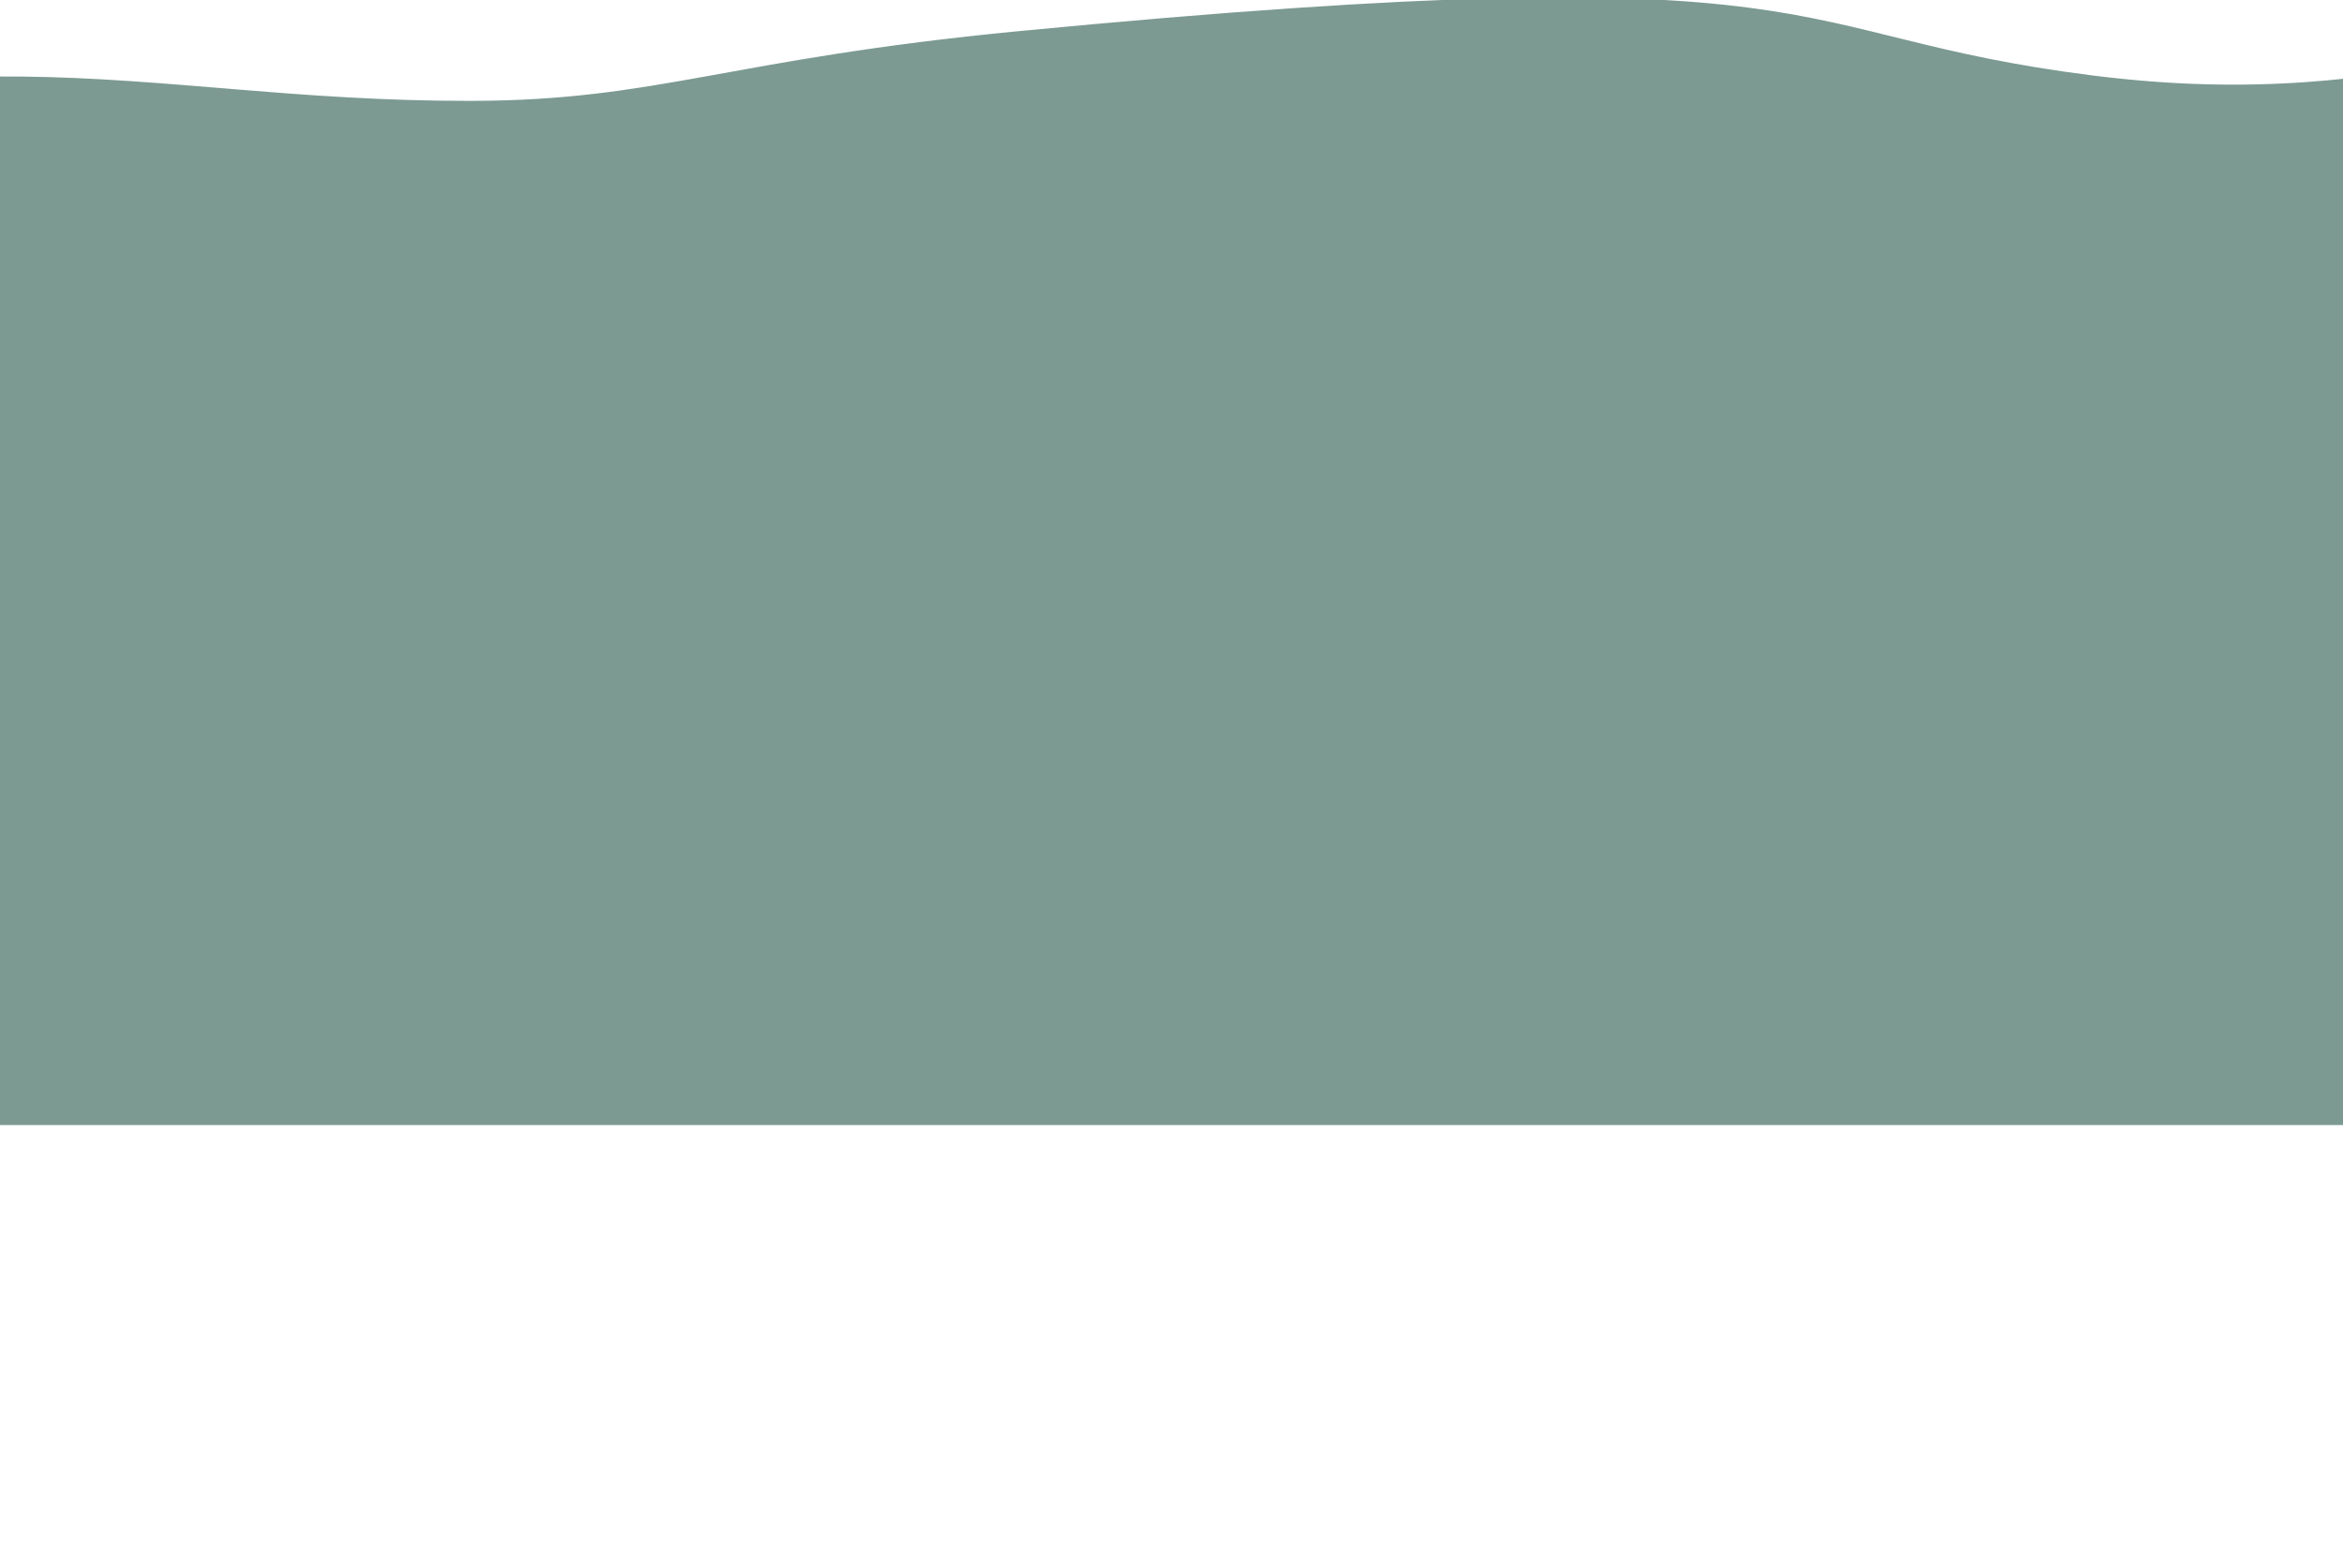<svg xmlns="http://www.w3.org/2000/svg" xmlns:xlink="http://www.w3.org/1999/xlink" width="390" height="261" viewBox="0 0 390 261">
  <defs>
    <clipPath id="clip-path">
      <rect id="Retângulo_2650" data-name="Retângulo 2650" width="390" height="261" transform="translate(0 374)" fill="#fff" stroke="#707070" stroke-width="1"/>
    </clipPath>
  </defs>
  <g id="Grupo_de_máscara_70" data-name="Grupo de máscara 70" transform="translate(0 -374)" clip-path="url(#clip-path)">
    <path id="Caminho_3329" data-name="Caminho 3329" d="M527.628,131.132c-53.979-6.8-39.015-20.827-178.82-7.376-48.4,4.656-60.039,11.55-91.077,11.6-57.938.09-85.048-15.288-169.881,13.21-26.534,8.913-52.268,19.491-79.735,25.587V305.832H658.4V119.258c-54.421.92-77.368,18.6-130.774,11.874" transform="translate(-179.287 255.433)" fill="#7c9a92"/>
  </g>
</svg>
